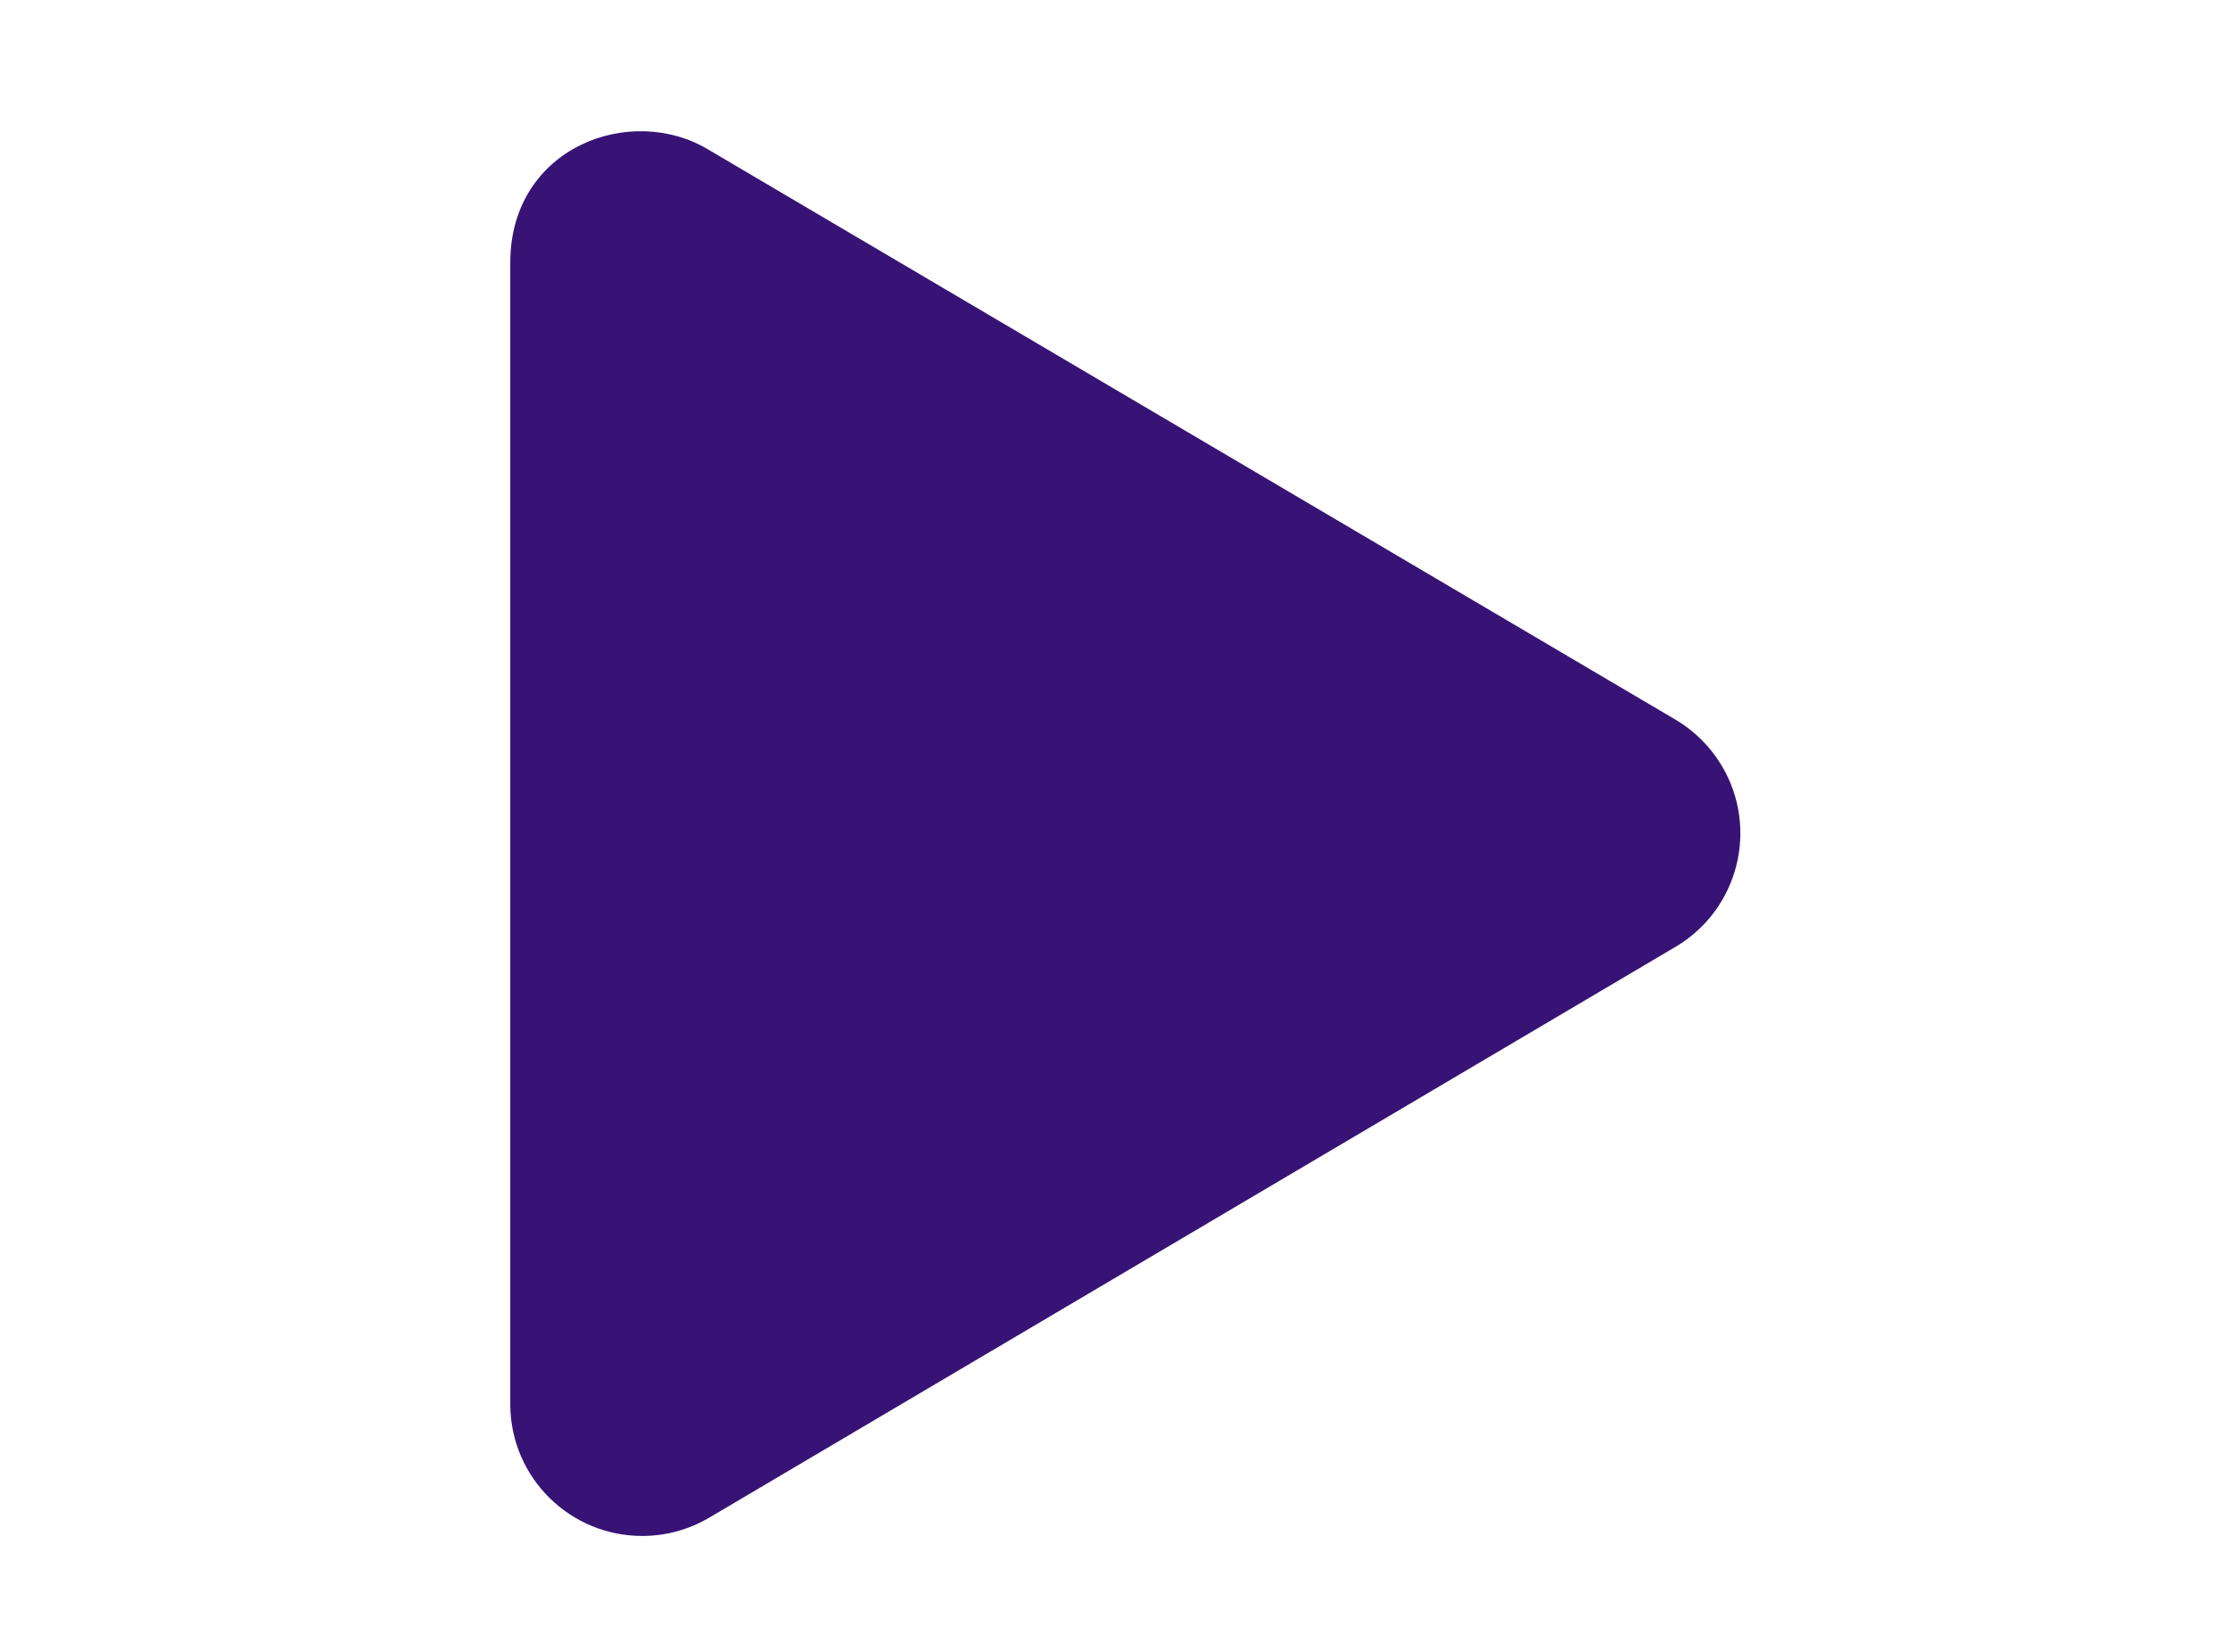 <?xml version="1.0" encoding="utf-8"?>
<!-- Generator: Adobe Illustrator 16.0.3, SVG Export Plug-In . SVG Version: 6.00 Build 0)  -->
<!DOCTYPE svg PUBLIC "-//W3C//DTD SVG 1.1//EN" "http://www.w3.org/Graphics/SVG/1.1/DTD/svg11.dtd">
<svg version="1.1" id="Layer_1" xmlns="http://www.w3.org/2000/svg" xmlns:xlink="http://www.w3.org/1999/xlink" x="0px" y="0px"
	 width="216px" height="160px" viewBox="0 0 216 160" enable-background="new 0 0 216 160" xml:space="preserve">
<path fill="#371376" d="M162.33,69.729L68.657,14.517c-7.568-4.591-19.231-0.248-19.231,10.918v110.671
	c0.062,7.058,5.834,12.729,12.892,12.666c2.229-0.02,4.415-0.621,6.339-1.748l93.673-55.335c6.065-3.611,8.053-11.454,4.442-17.519
	C165.686,72.344,164.158,70.817,162.33,69.729L162.33,69.729z"/>
</svg>

